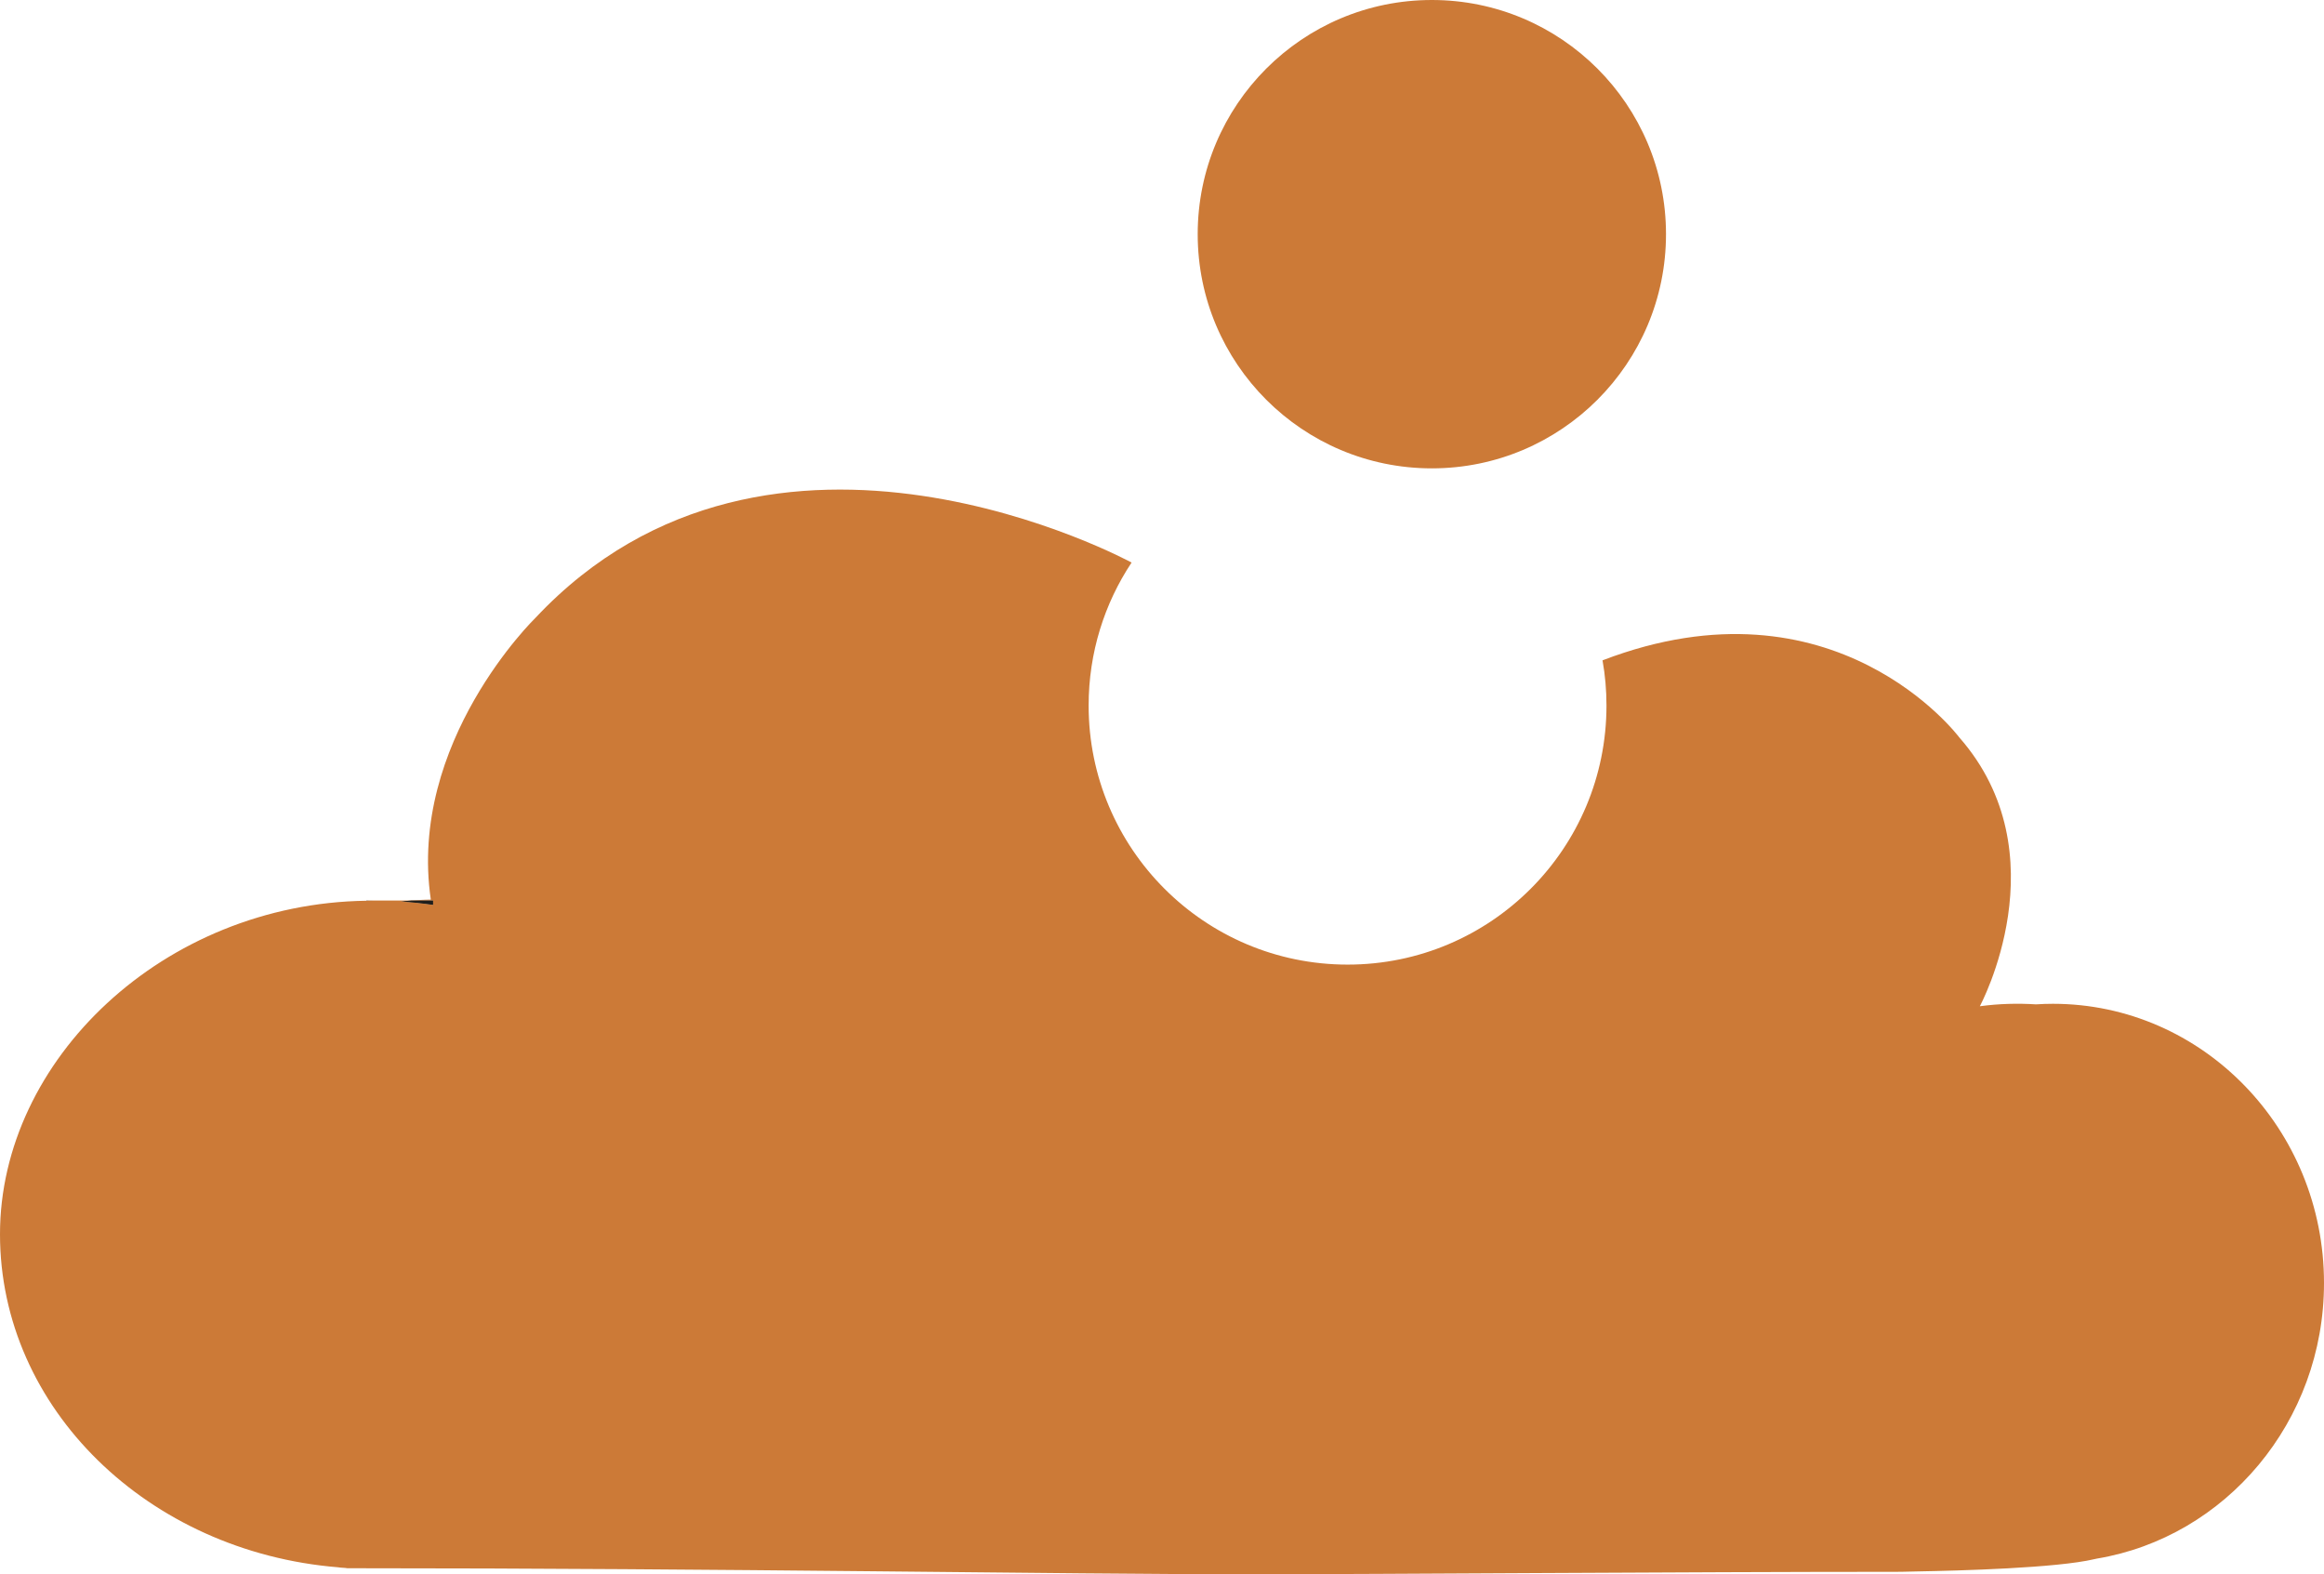 <?xml version="1.0" encoding="UTF-8"?>
<svg id="Layer_1" data-name="Layer 1" xmlns="http://www.w3.org/2000/svg" viewBox="0 0 123.37 83.56">
  <defs>
    <style>
      .cls-1 {
        fill: #1e1e1c;
      }

      .cls-1, .cls-2 {
        stroke-width: 0px;
      }

      .cls-2 {
        fill: #cc7a37;
      }
    </style>
  </defs>
  <g>
    <circle class="cls-2" cx="76.01" cy="12.43" r="12.43"/>
    <g>
      <path class="cls-2" d="M123.37,68.1c0,7.37-5.23,13.49-12.06,14.63-.04.01-.09.02-.14.03-1.99.47-7.15.61-9.41.65-.67.02-1.08.02-1.08.02-11.37,0-27.27.13-34.23.13-10.48,0-27.46-.32-48.01-.32-.16-.03-.34-.02-.49-.05-10.08-.82-17.95-8.43-17.95-17.68s8.68-17.55,19.45-17.7c.11-.01.21-.01.32-.01h2.04c-.16.02-.34.03-.53.05.58.04,1.15.1,1.71.18v-.23h-1.18c.67-.05,1.06-.05,1.06-.05-1.23-8.37,5.55-14.95,5.55-14.95,12.54-13.37,31.65-2.94,31.65-2.94-1.44,2.17-2.28,4.78-2.28,7.59,0,7.59,6.15,13.75,13.75,13.75s13.74-6.16,13.74-13.75c0-.82-.07-1.62-.21-2.4,12.34-4.73,18.93,4.08,18.93,4.08,5.46,6.21,1.1,14.28,1.1,14.28,1.04-.14,2.03-.16,2.98-.1.3-.02.6-.03.9-.03,7.94,0,14.39,6.64,14.39,14.82Z"/>
      <path class="cls-2" d="M22.99,47.8v.23c-.56-.08-1.13-.14-1.71-.18.19-.02.37-.03.53-.05h1.18Z"/>
    </g>
  </g>
  <path class="cls-1" d="M19.45,47.8h.32c-.11,0-.21,0-.32.01h0Z"/>
  <path class="cls-1" d="M22.99,47.8v.23c-.56-.08-1.13-.14-1.71-.18.19-.02.37-.03.53-.05h1.18Z"/>
</svg>